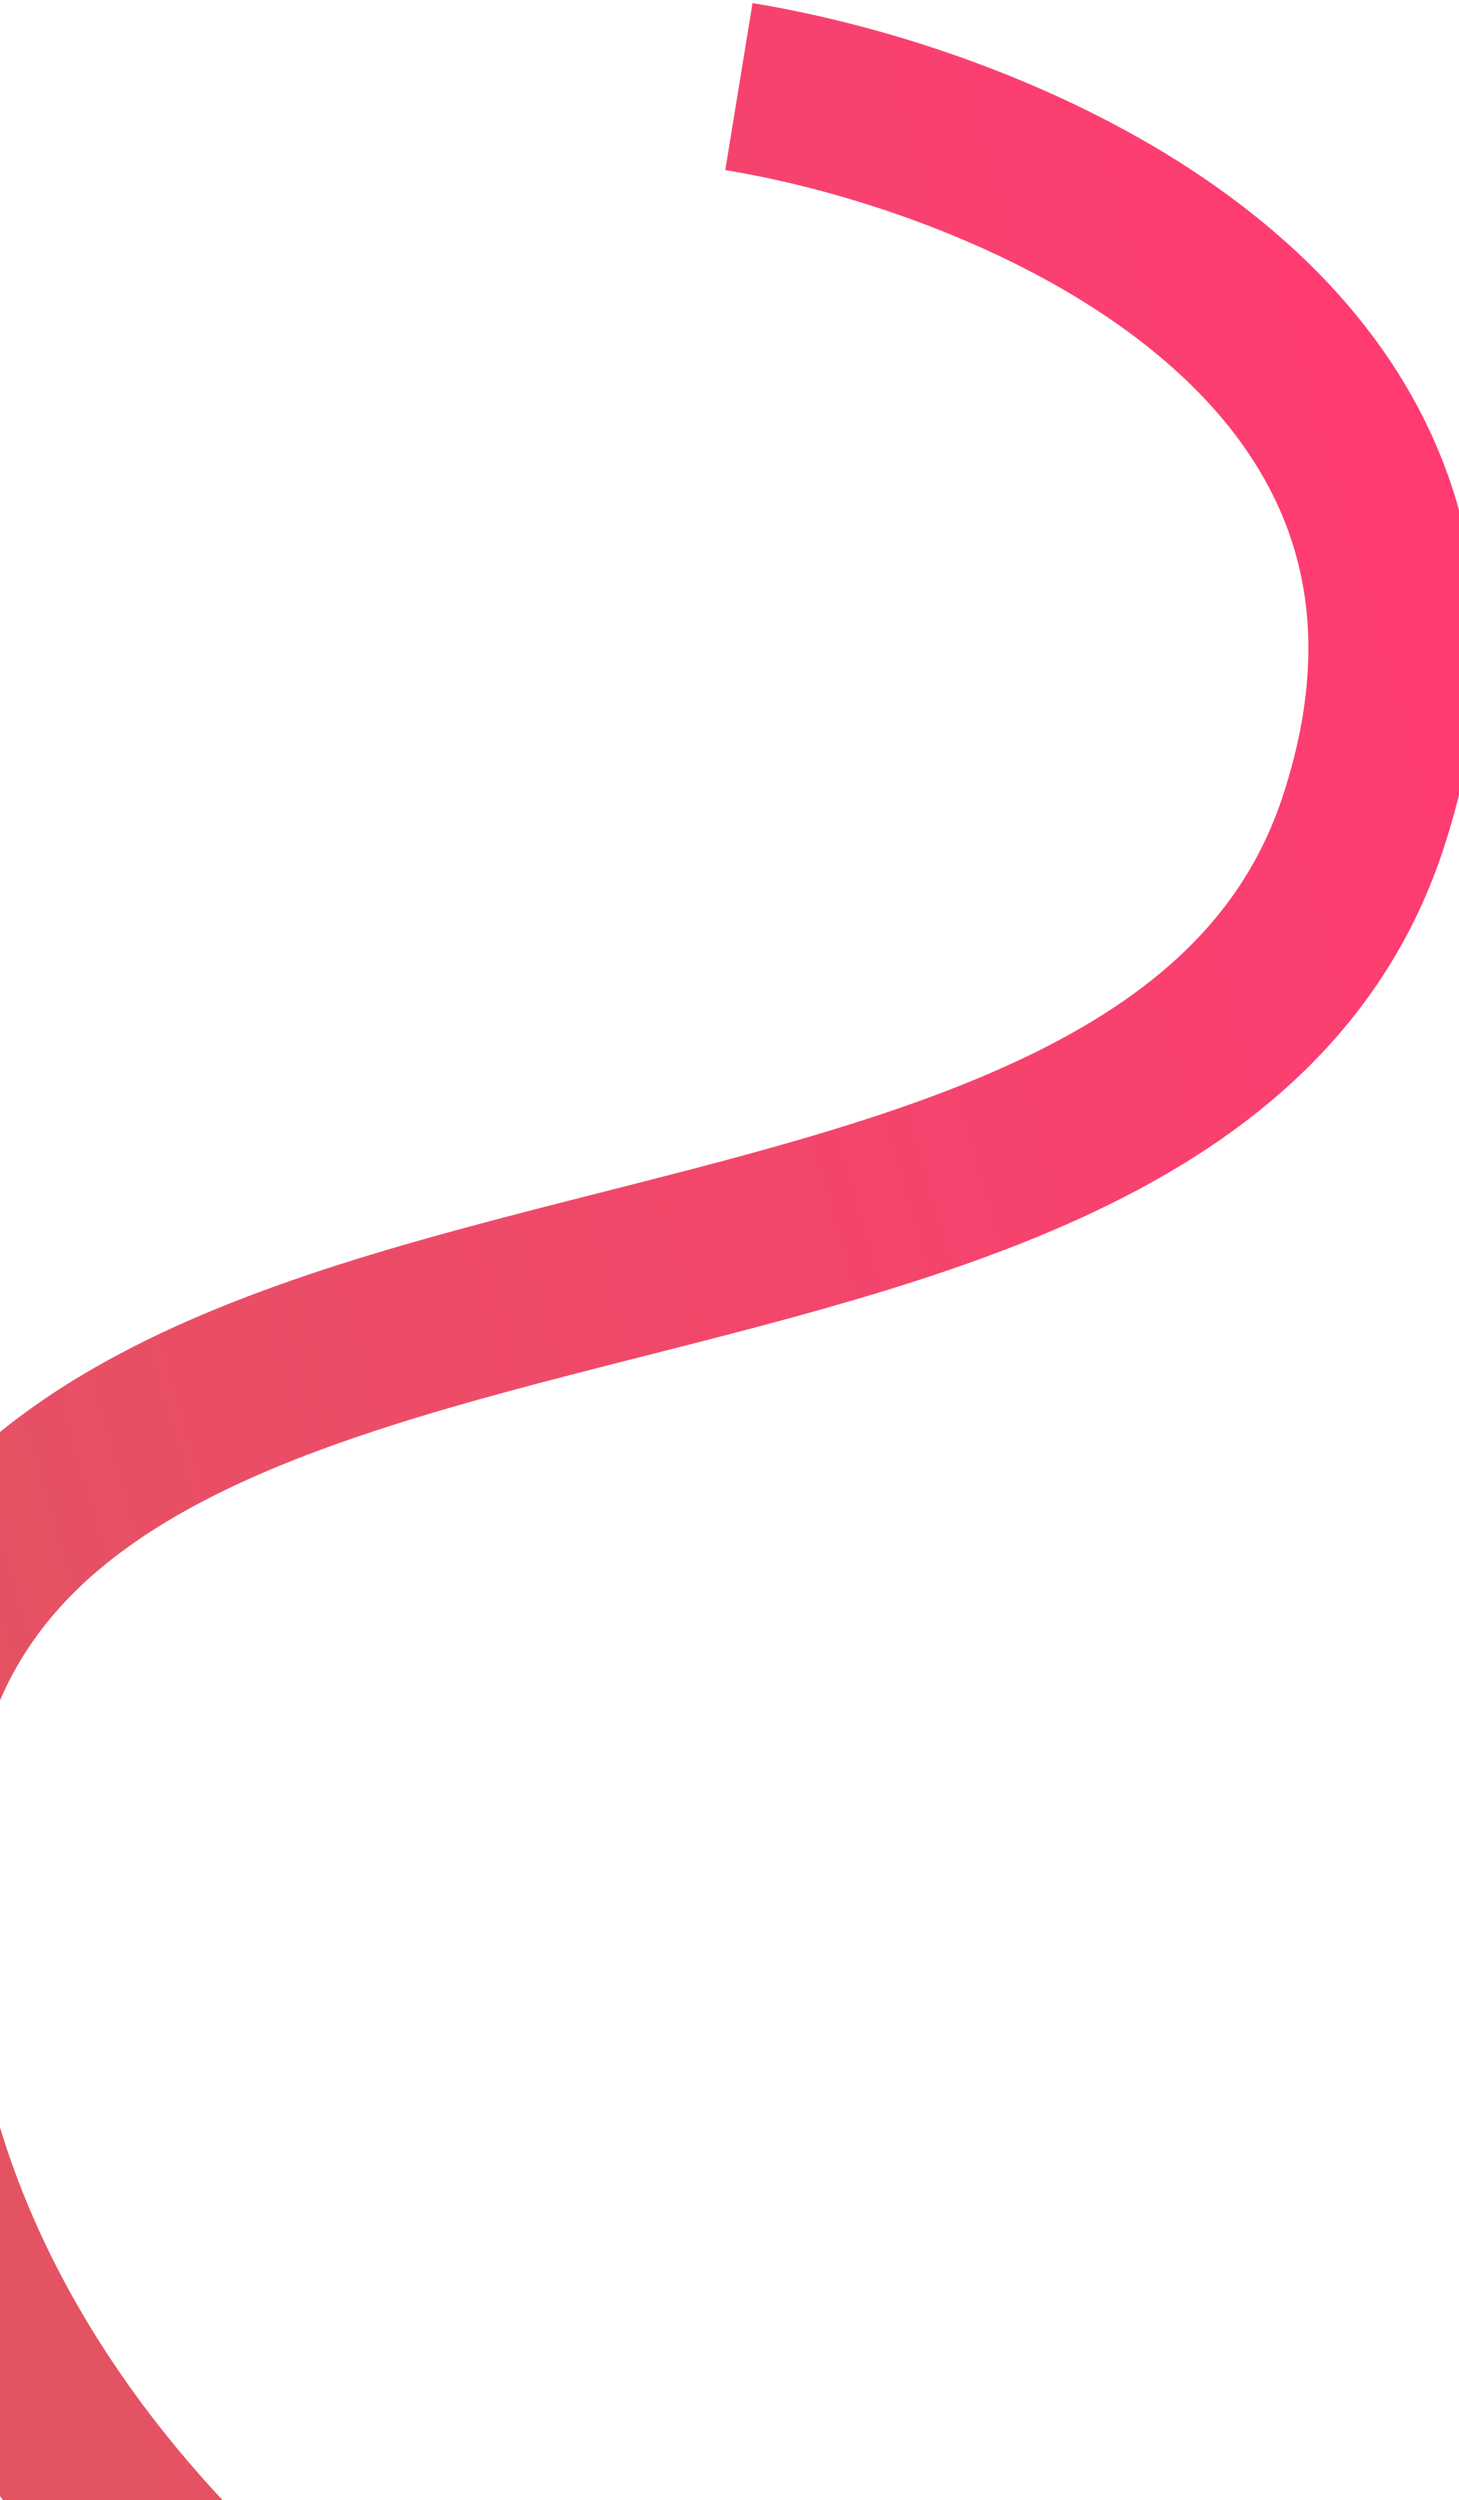 <svg width="390" height="668" viewBox="0 0 390 668" fill="none" xmlns="http://www.w3.org/2000/svg">
<path d="M197.509 23.141C270.705 35.091 406.558 91.129 364.404 219.678C311.711 380.364 -9.731 301.592 -30.079 481.5C-46.357 625.425 72.612 722.458 134.131 752.983" stroke="url(#paint0_linear_1_20)" stroke-width="45.213"/>
<defs>
<linearGradient id="paint0_linear_1_20" x1="316.404" y1="-46.412" x2="-171.067" y2="92.309" gradientUnits="userSpaceOnUse">
<stop stop-color="#FE3C72"/>
<stop offset="1" stop-color="#E15561"/>
</linearGradient>
</defs>
</svg>
